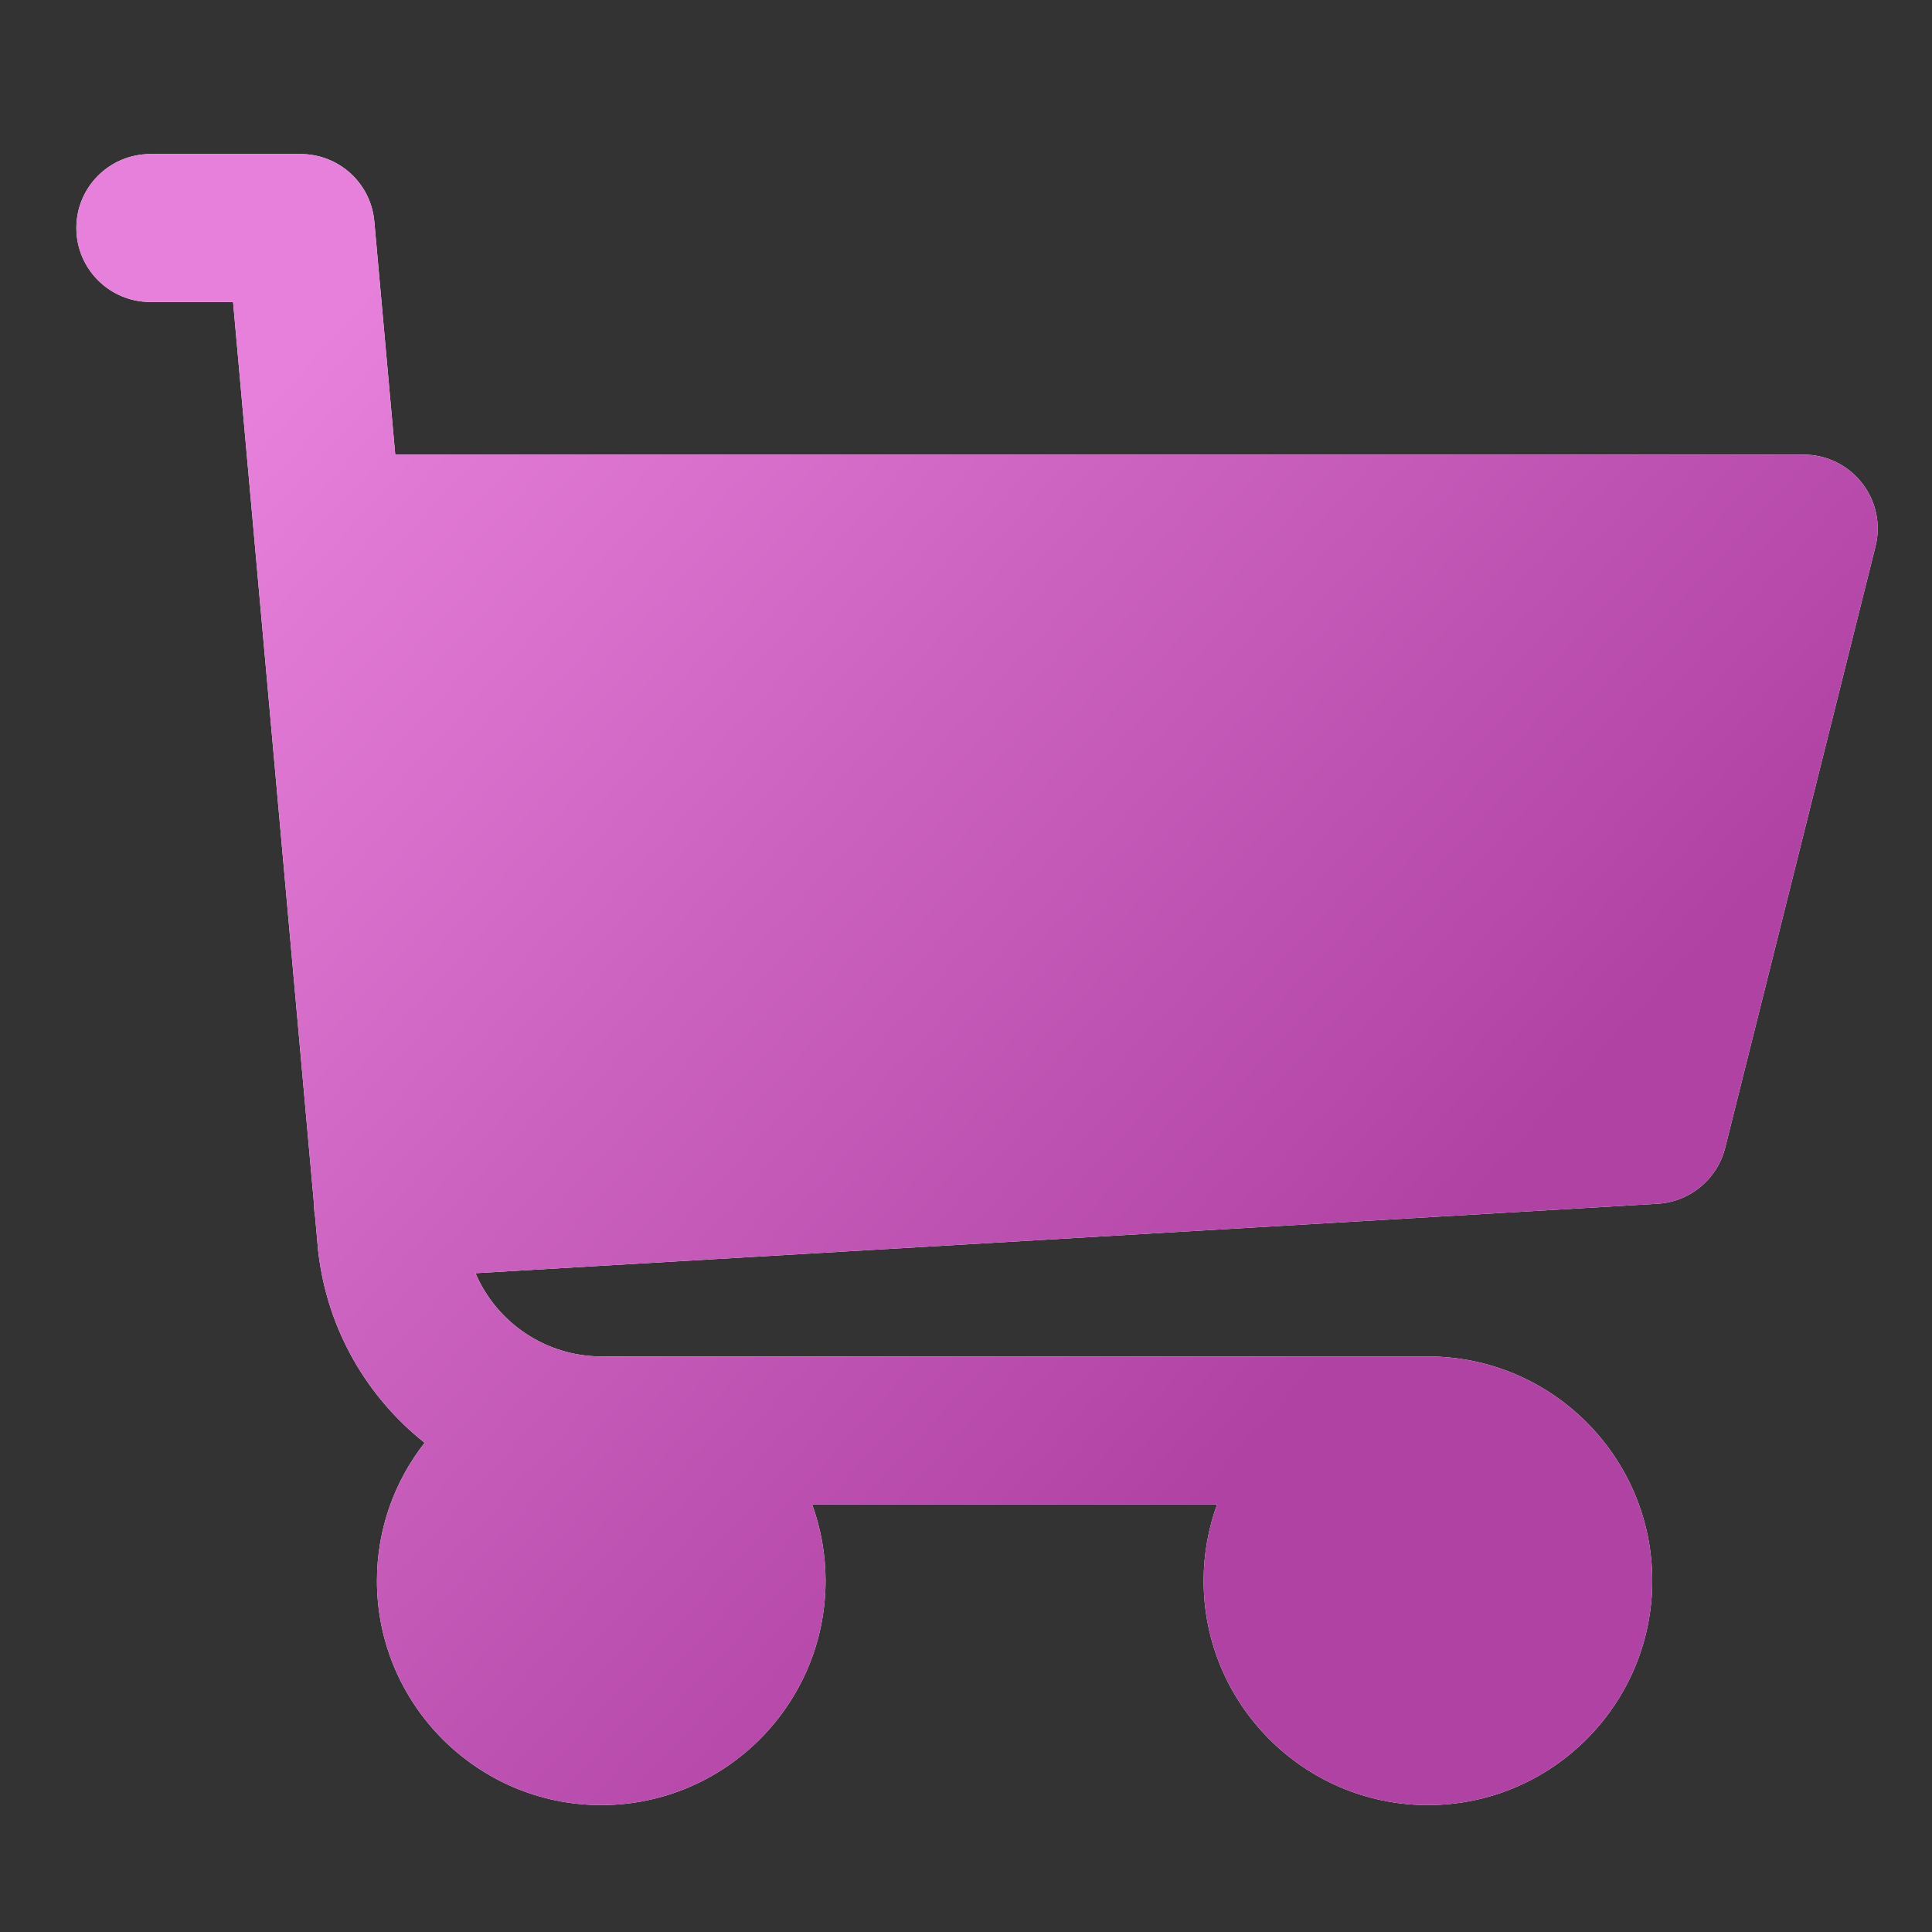 <svg width="19" height="19" viewBox="0 0 19 19" fill="none" xmlns="http://www.w3.org/2000/svg">
<rect x="0" y="0" width="19" height="19" fill="#333333" stroke="none"/>
<g clip-path="url(#clip0)">
<path d="M18.312 4.751C18.174 4.574 17.963 4.471 17.739 4.471H3.887L3.681 2.177C3.648 1.802 3.333 1.515 2.957 1.515H1.479C1.077 1.515 0.751 1.84 0.751 2.242C0.751 2.644 1.077 2.97 1.479 2.97H2.292L3.089 11.854C3.089 11.864 3.089 11.875 3.089 11.885C3.091 11.913 3.095 11.941 3.099 11.967L3.128 12.292C3.129 12.298 3.13 12.305 3.13 12.311C3.219 13.077 3.61 13.74 4.176 14.189C3.883 14.563 3.707 15.034 3.707 15.546C3.707 16.762 4.697 17.752 5.913 17.752C7.129 17.752 8.119 16.762 8.119 15.546C8.119 15.282 8.072 15.03 7.987 14.795H11.969C11.884 15.03 11.837 15.282 11.837 15.546C11.837 16.762 12.827 17.752 14.043 17.752C15.259 17.752 16.249 16.762 16.249 15.546C16.249 14.329 15.259 13.34 14.043 13.34H5.918C5.365 13.34 4.884 13.007 4.676 12.521L16.303 11.838C16.62 11.819 16.889 11.596 16.966 11.288L18.444 5.375C18.499 5.158 18.45 4.927 18.312 4.751Z" fill="white"/>
<path d="M18.312 4.751C18.174 4.574 17.963 4.471 17.739 4.471H3.887L3.681 2.177C3.648 1.802 3.333 1.515 2.957 1.515H1.479C1.077 1.515 0.751 1.84 0.751 2.242C0.751 2.644 1.077 2.97 1.479 2.97H2.292L3.089 11.854C3.089 11.864 3.089 11.875 3.089 11.885C3.091 11.913 3.095 11.941 3.099 11.967L3.128 12.292C3.129 12.298 3.13 12.305 3.13 12.311C3.219 13.077 3.61 13.74 4.176 14.189C3.883 14.563 3.707 15.034 3.707 15.546C3.707 16.762 4.697 17.752 5.913 17.752C7.129 17.752 8.119 16.762 8.119 15.546C8.119 15.282 8.072 15.03 7.987 14.795H11.969C11.884 15.03 11.837 15.282 11.837 15.546C11.837 16.762 12.827 17.752 14.043 17.752C15.259 17.752 16.249 16.762 16.249 15.546C16.249 14.329 15.259 13.34 14.043 13.34H5.918C5.365 13.34 4.884 13.007 4.676 12.521L16.303 11.838C16.62 11.819 16.889 11.596 16.966 11.288L18.444 5.375C18.499 5.158 18.45 4.927 18.312 4.751Z" fill="url(#paint0_linear)"/>
</g>
<defs>
<linearGradient id="paint0_linear" x1="12.024" y1="14.553" x2="1.567" y2="5.045" gradientUnits="userSpaceOnUse">
<stop stop-color="#B042A4"/>
<stop offset="1" stop-color="#E680DA"/>
</linearGradient>
<clipPath id="clip0">
<rect width="17.715" height="17.715" fill="white" transform="translate(0.751 0.776)"/>
</clipPath>
</defs>
</svg>
